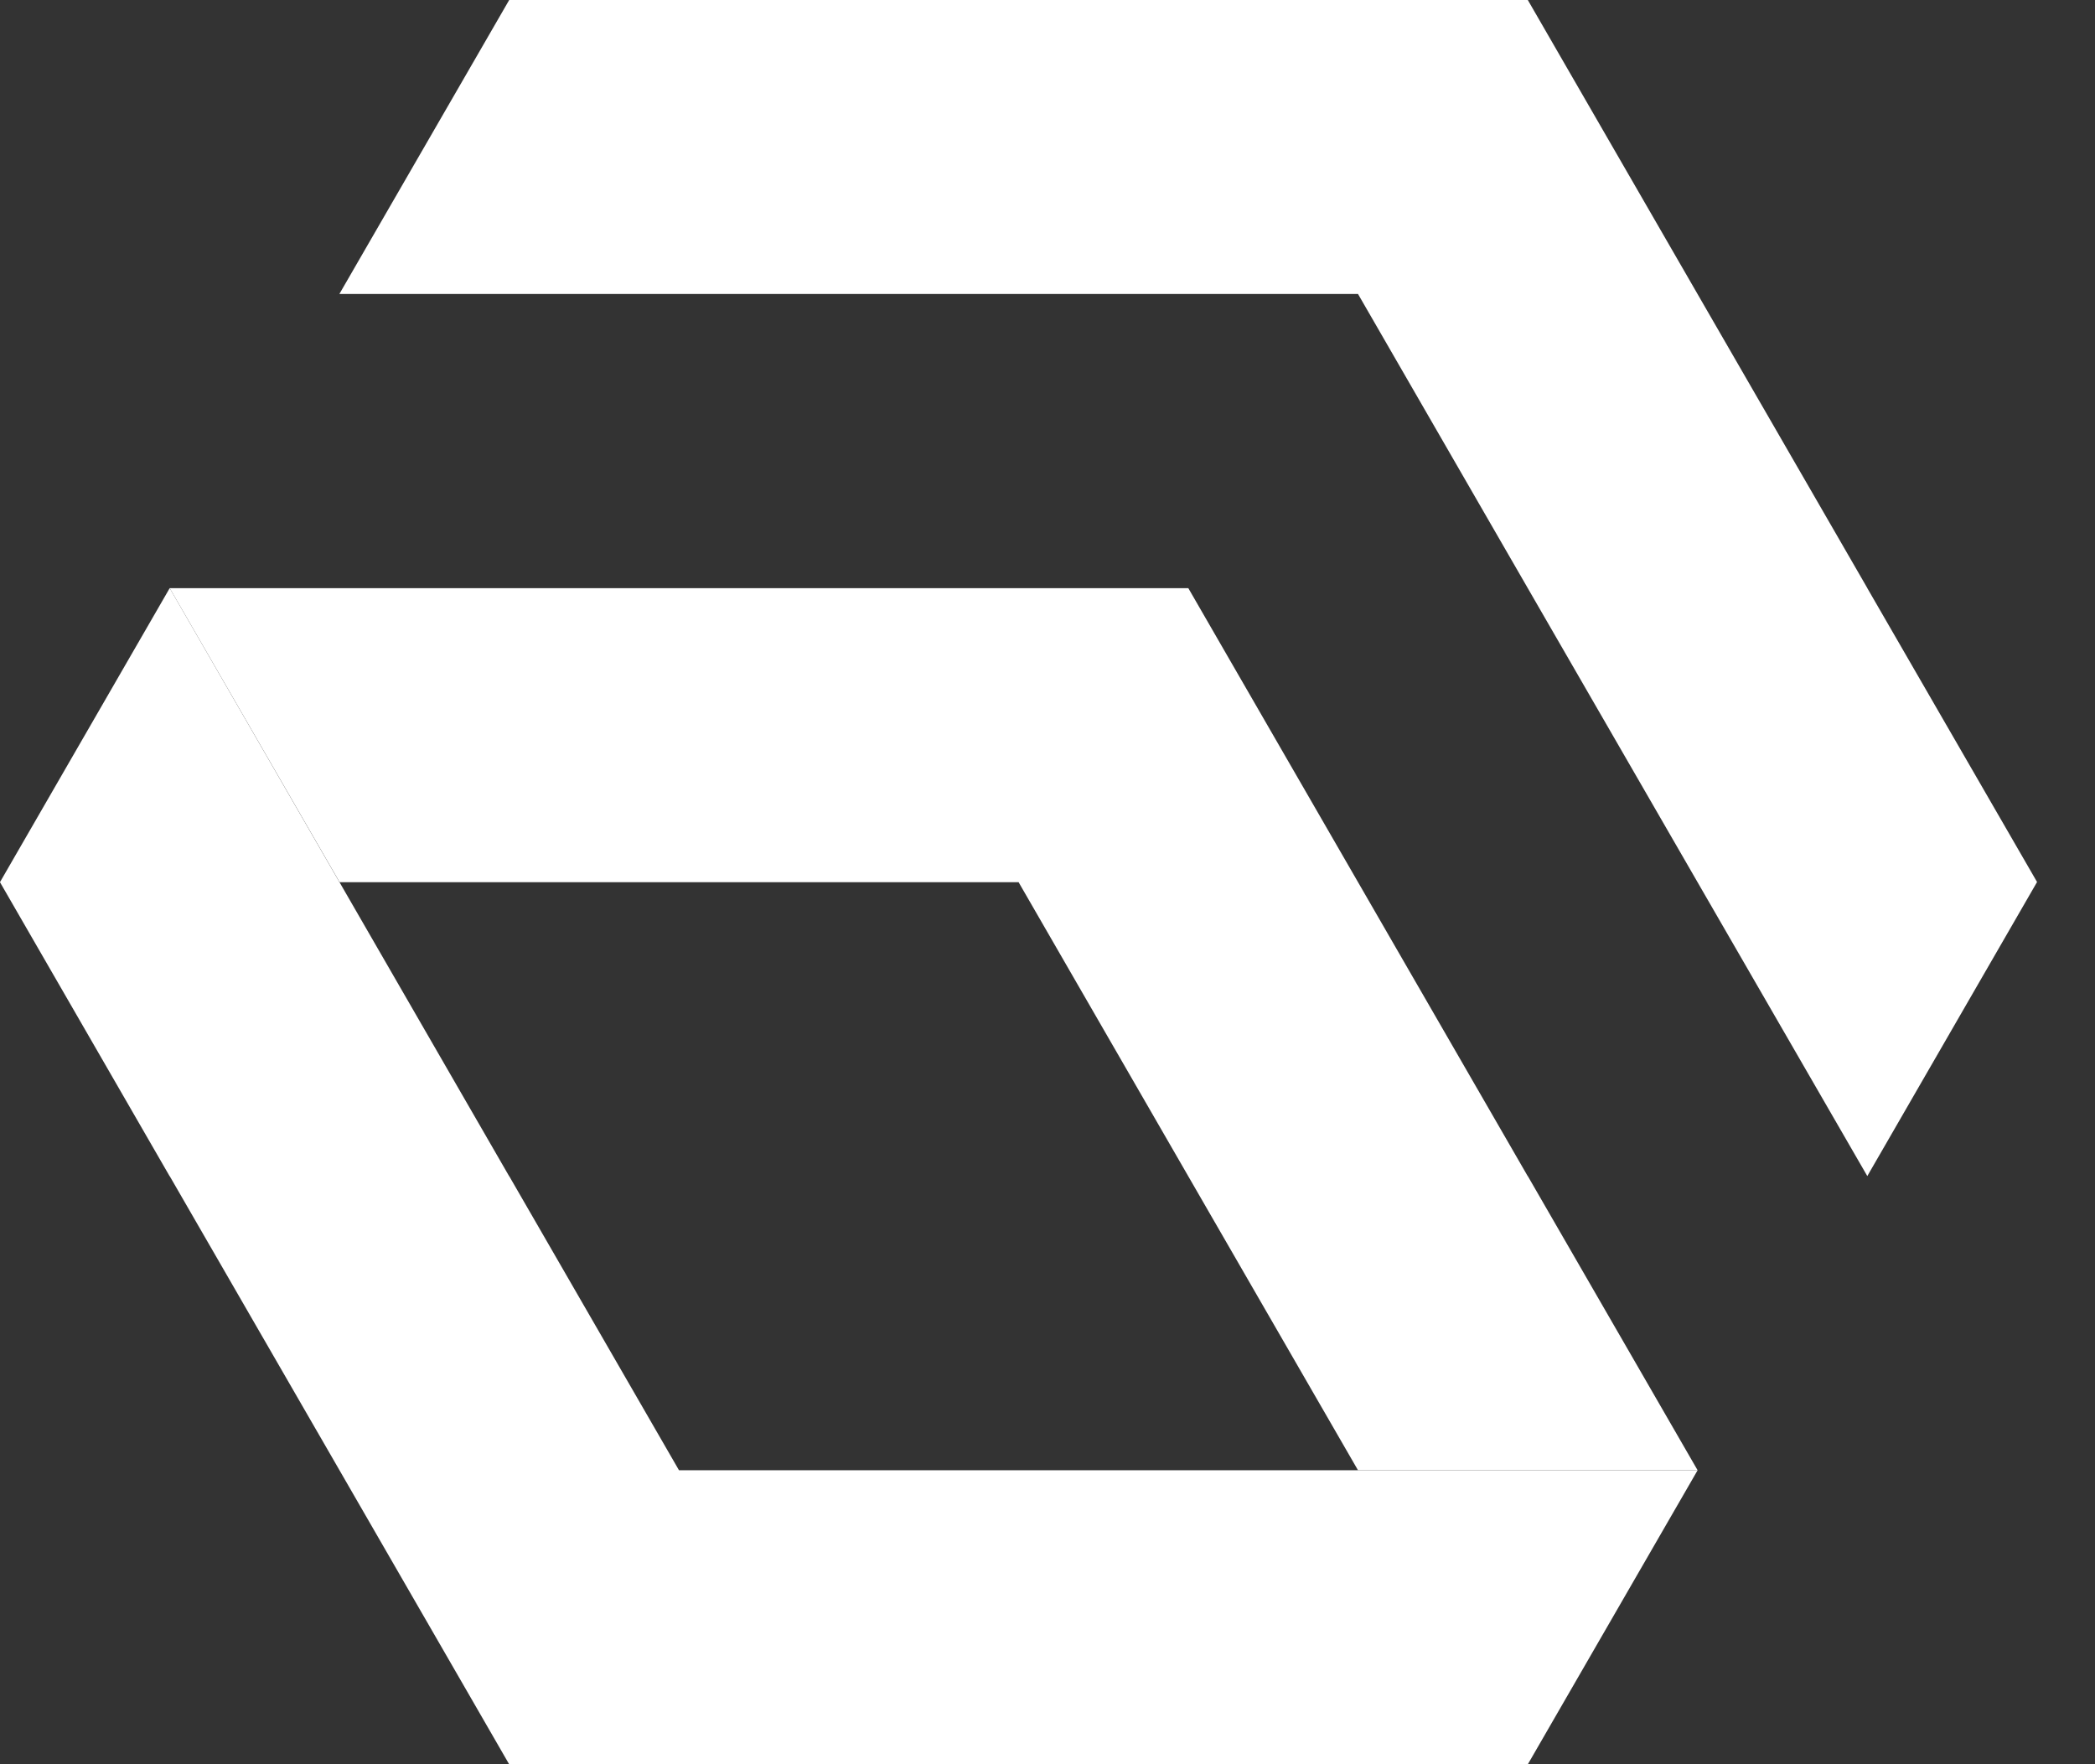 <svg width="19" height="16" viewBox="0 0 19 16" fill="none" xmlns="http://www.w3.org/2000/svg">
<rect x="0" y="0" width="19" height="16" fill="#333333" stroke="none"/>
<path d="M15.396 13.334H12.316H6.158L4.619 10.668H4.618L3.079 8.001L1.539 5.334L0 8V8.001L1.539 10.668H1.54L3.079 13.334H3.079L4.618 16.001H13.856L15.396 13.334Z" fill="white"/>
<path d="M3.08 8.001H9.238L10.777 10.668L12.316 13.334H15.396L13.857 10.668H13.856L10.777 5.334H1.539L3.08 8.001Z" fill="white"/>
<path d="M16.935 5.334V5.333L15.395 2.666L13.856 0H4.618L3.078 2.666H12.316L13.855 5.333L15.395 8L16.935 10.666L18.474 8H18.475L16.935 5.334Z" fill="white"/>
</svg>

